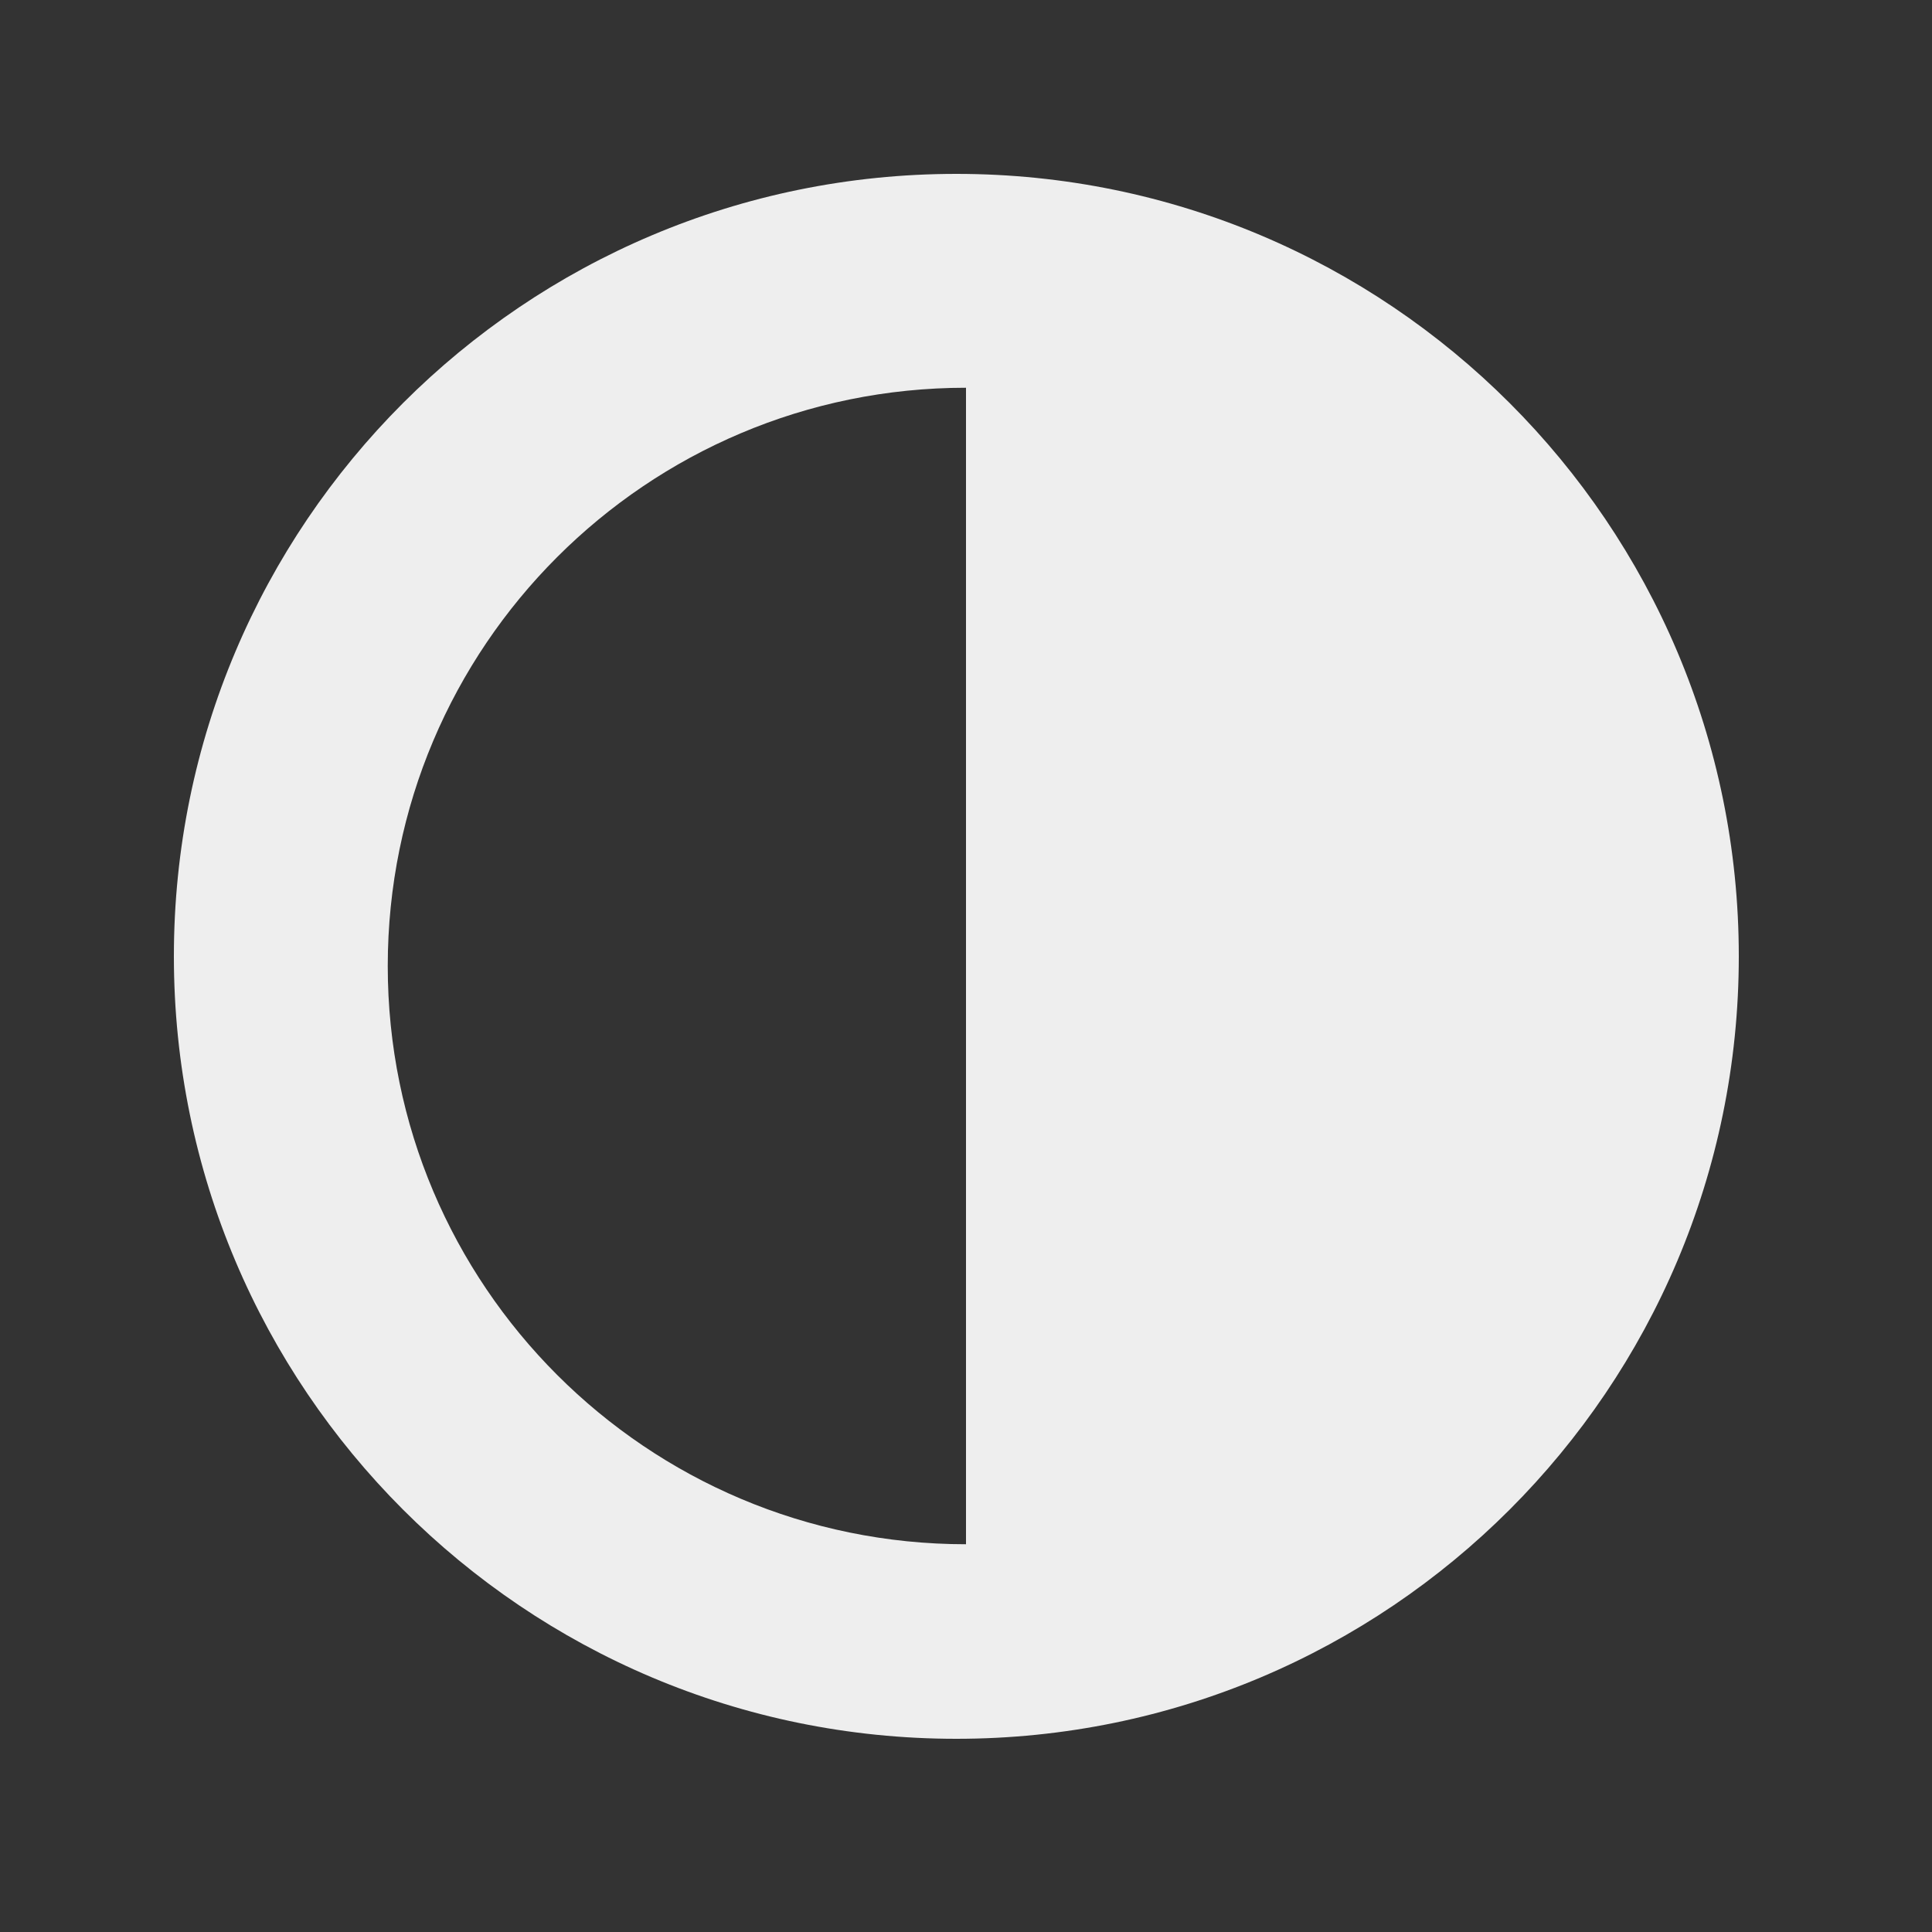 <?xml version="1.0" encoding="utf-8"?>
<svg version="1.1" id="Layer_1" xmlns="http://www.w3.org/2000/svg" xmlns:xlink="http://www.w3.org/1999/xlink" x="0px" y="0px"
	 viewBox="0 0 100 100" enable-background="new 0 0 100 100" xml:space="preserve">
<rect x="0" y="0" width="100" height="100" fill="#333333" stroke="none"/>
<g>
	<path fill="#eee" d="M49.5,9C27.13,9,9,27.13,9,49.5C9,71.87,27.13,90,49.5,90S90,71.87,90,49.5C90,27.13,71.87,9,49.5,9z M50,79.93
		c-16.53,0-29.93-13.4-29.93-29.93S33.47,20.07,50,20.07V79.93z"/>
</g>
</svg>